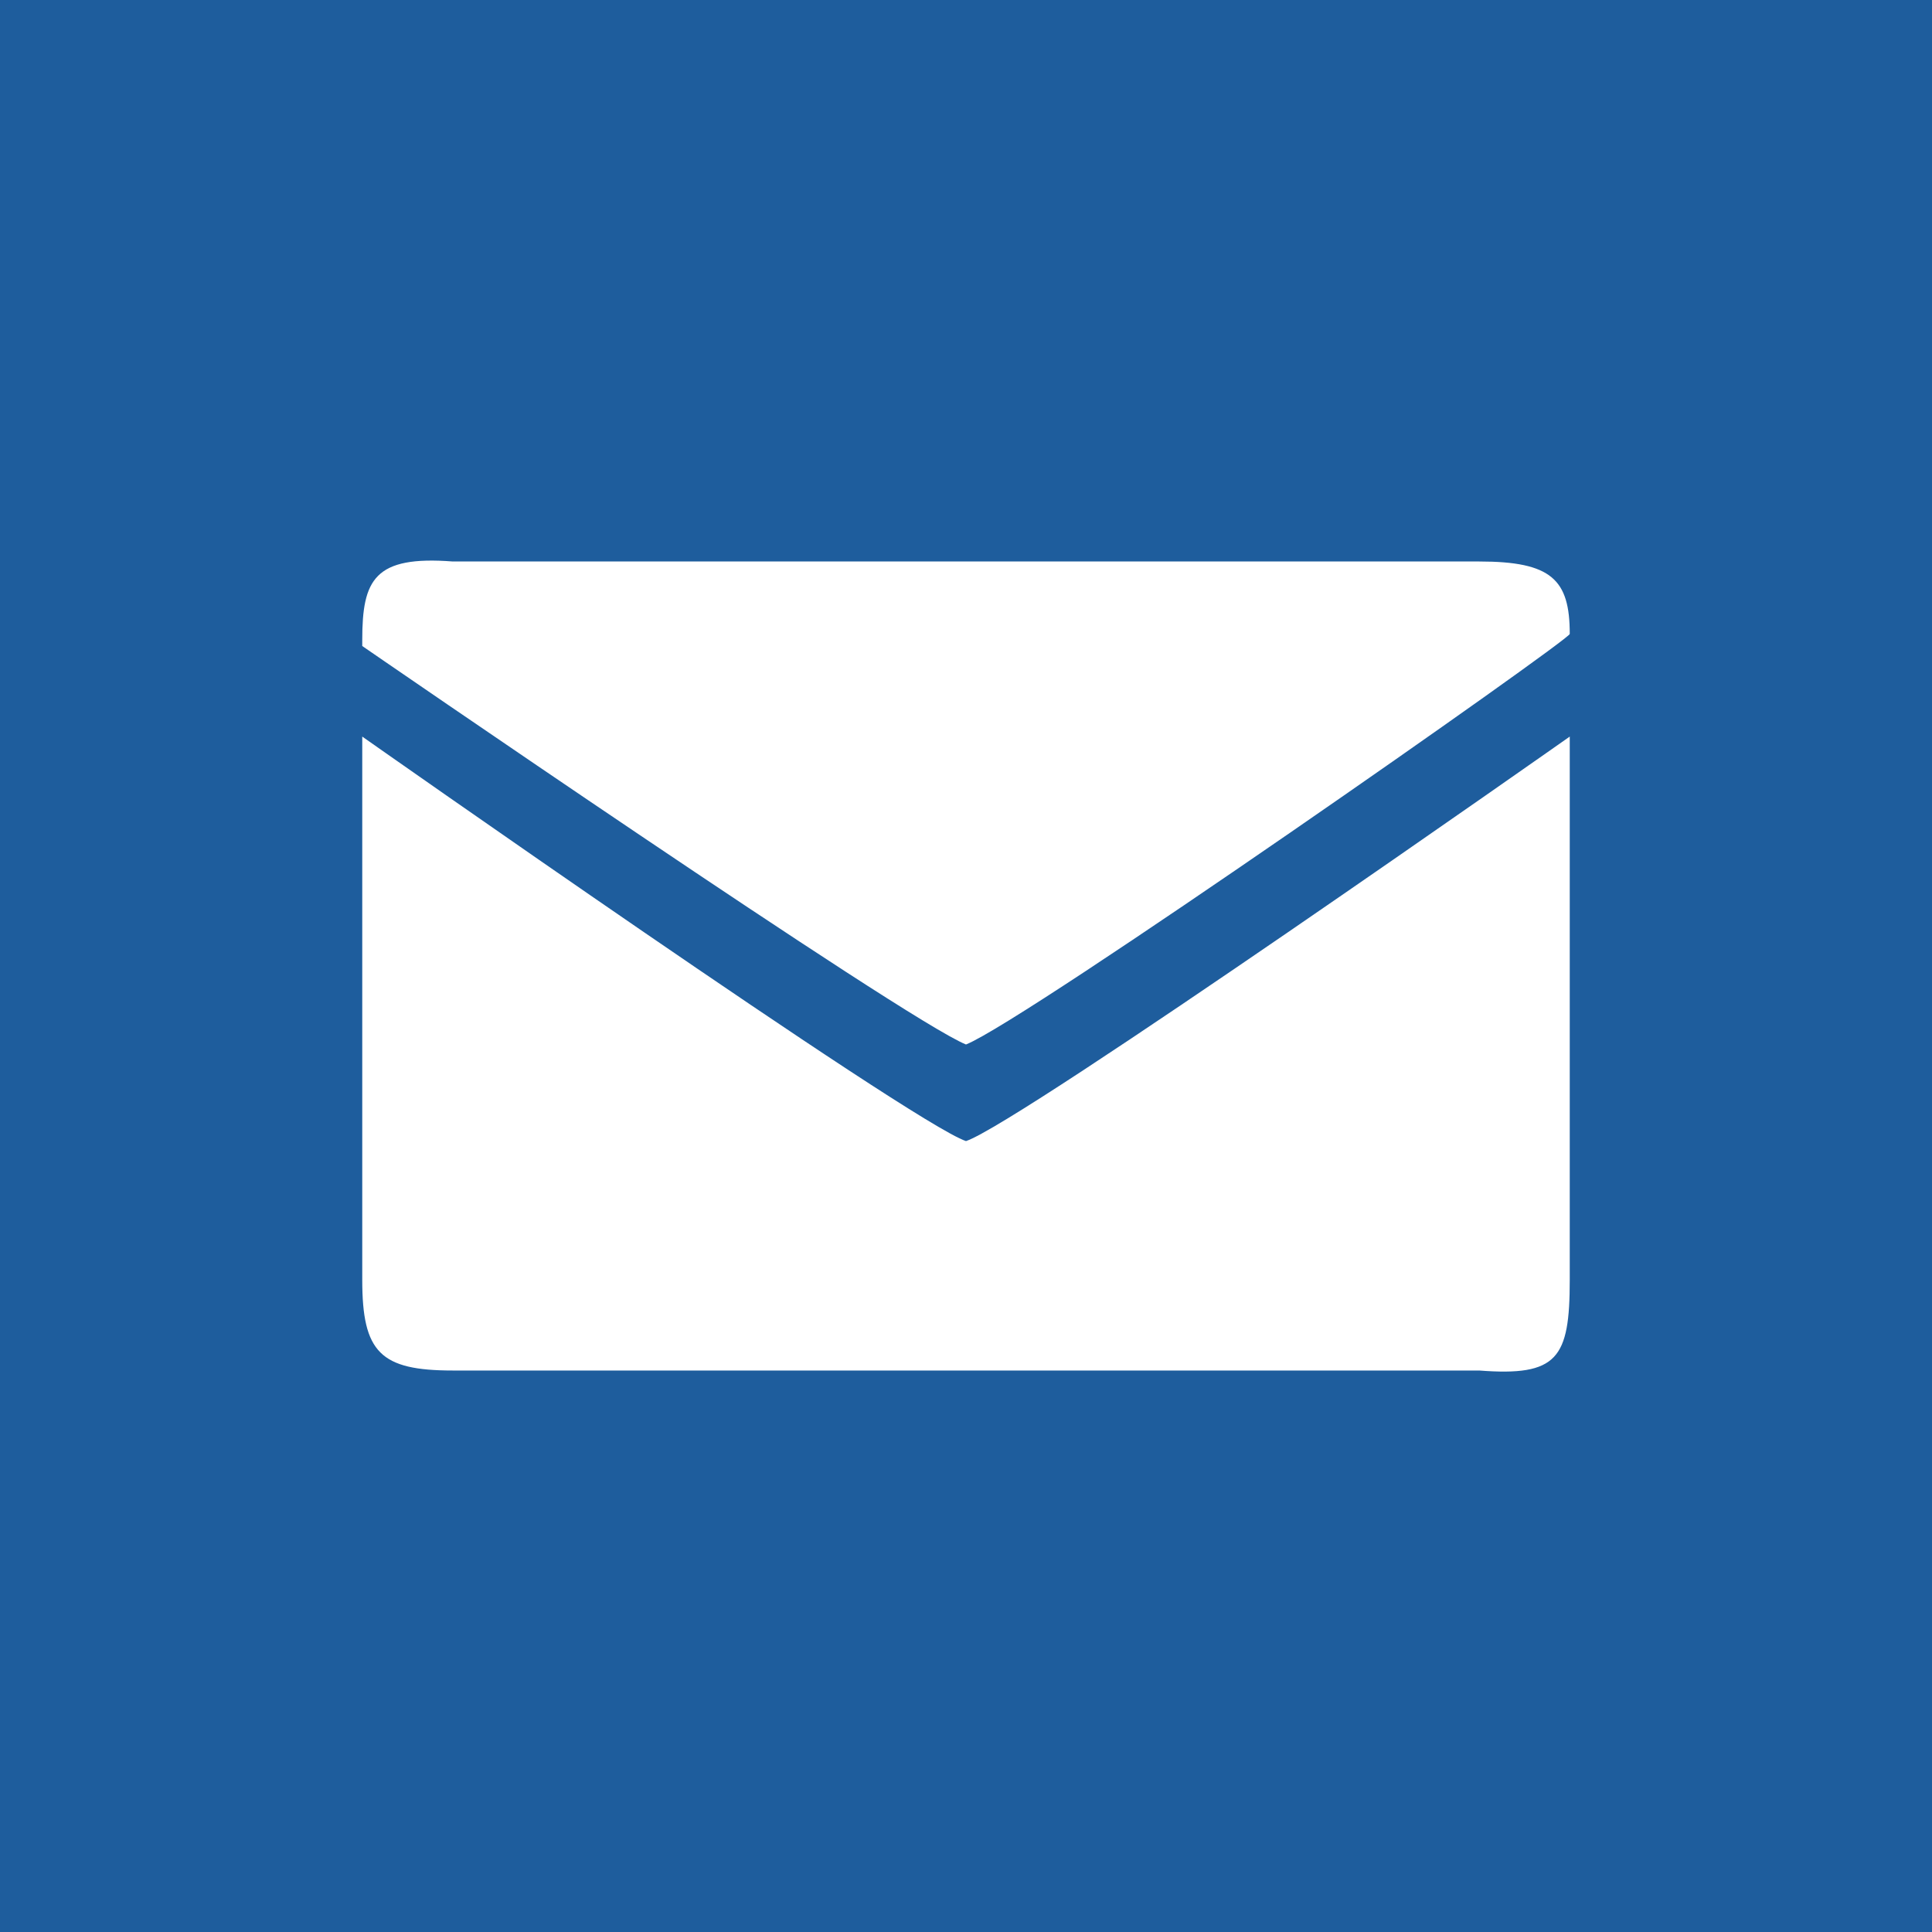 <?xml version="1.0" encoding="utf-8"?>
<!-- Generator: Adobe Illustrator 19.2.0, SVG Export Plug-In . SVG Version: 6.00 Build 0)  -->
<svg version="1.1" id="Lager_1" xmlns="http://www.w3.org/2000/svg" xmlns:xlink="http://www.w3.org/1999/xlink" x="0px" y="0px"
	 viewBox="0 0 32 32" style="enable-background:new 0 0 32 32;" xml:space="preserve">
<style type="text/css">
	.st0{fill:#1E5D9D;}
	.st1{fill:#FFFFFF;}
</style>
<rect class="st0" width="32" height="32"/>
<path class="st1" d="M26,21.2v-9c0,0-9.1,6.4-10,6.7c-0.9-0.3-10-6.7-10-6.7v9c0,1.2,0.3,1.5,1.5,1.5h17C25.8,22.8,26,22.5,26,21.2z
	 M26,10.5c0-0.9-0.3-1.2-1.5-1.2h-17C6.2,9.2,6,9.6,6,10.6l0,0.1c0,0,9,6.2,10,6.6C17,16.9,26,10.6,26,10.5C26,10.6,26,10.5,26,10.5
	z"/>
</svg>
